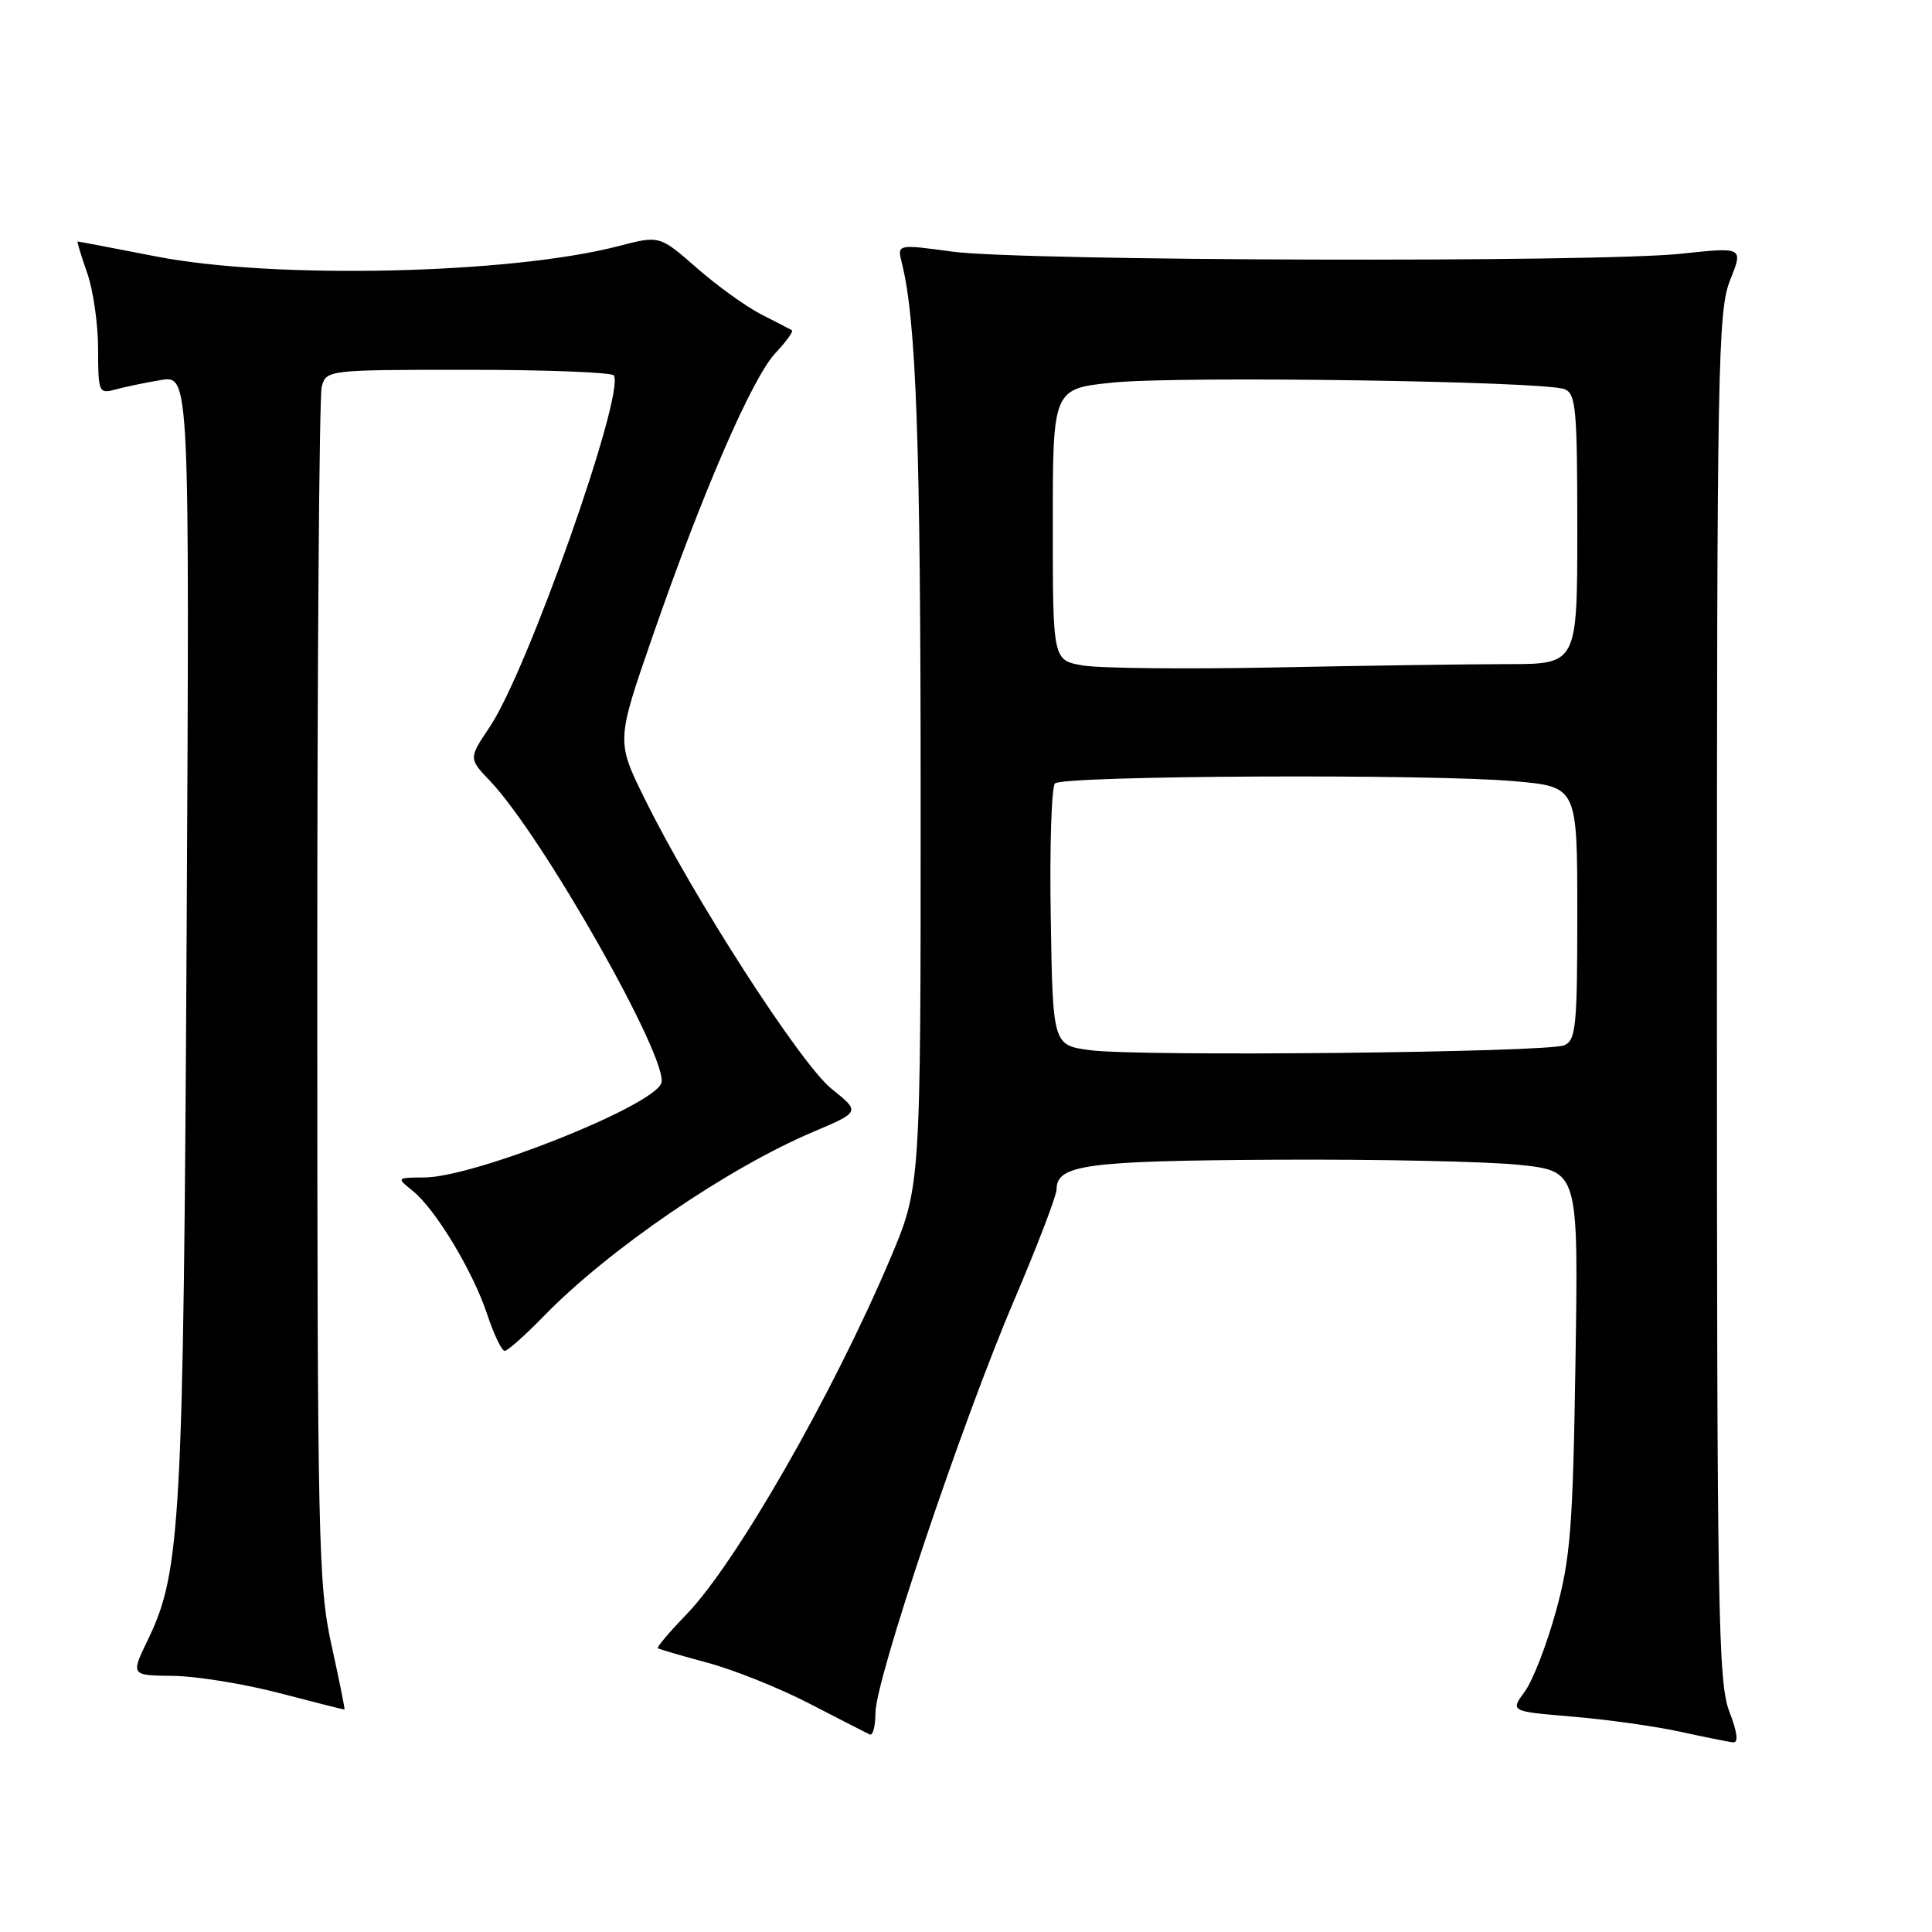 <?xml version="1.0" encoding="UTF-8" standalone="no"?>
<!DOCTYPE svg PUBLIC "-//W3C//DTD SVG 1.1//EN" "http://www.w3.org/Graphics/SVG/1.1/DTD/svg11.dtd" >
<svg xmlns="http://www.w3.org/2000/svg" xmlns:xlink="http://www.w3.org/1999/xlink" version="1.1" viewBox="0 0 256 256">
 <g >
 <path fill="currentColor"
d=" M 229.13 226.75 C 227.67 222.93 227.50 213.32 227.50 132.00 C 227.50 48.12 227.63 41.18 229.25 37.12 C 231.00 32.74 231.00 32.74 222.75 33.62 C 211.58 34.81 135.32 34.59 126.19 33.34 C 118.87 32.35 118.87 32.35 119.50 34.85 C 121.41 42.48 121.99 58.64 121.99 105.38 C 122.00 157.26 122.00 157.26 117.92 166.88 C 110.31 184.82 97.48 207.20 90.93 213.95 C 88.68 216.27 86.99 218.28 87.17 218.40 C 87.35 218.53 90.35 219.41 93.82 220.34 C 97.30 221.28 103.38 223.72 107.32 225.77 C 111.27 227.81 114.84 229.64 115.25 229.83 C 115.66 230.01 116.00 228.73 116.00 226.97 C 116.00 222.60 127.48 188.43 134.37 172.31 C 137.46 165.06 140.00 158.43 140.00 157.60 C 140.00 154.34 143.91 153.81 168.86 153.67 C 182.41 153.59 197.02 153.90 201.32 154.35 C 209.15 155.18 209.15 155.18 208.76 180.34 C 208.42 202.39 208.10 206.49 206.17 213.50 C 204.96 217.90 203.11 222.69 202.04 224.14 C 200.11 226.77 200.11 226.77 208.33 227.46 C 212.85 227.83 219.24 228.73 222.53 229.44 C 225.81 230.16 229.01 230.80 229.63 230.87 C 230.39 230.96 230.22 229.57 229.13 226.75 Z  M 43.93 218.00 C 42.18 210.09 42.05 204.10 42.04 131.50 C 42.03 88.60 42.30 52.49 42.63 51.25 C 43.23 49.02 43.38 49.00 62.06 49.00 C 72.41 49.00 81.09 49.34 81.34 49.75 C 82.83 52.23 69.90 88.87 64.90 96.31 C 62.09 100.50 62.09 100.50 64.95 103.50 C 71.92 110.83 88.76 140.57 87.62 143.54 C 86.45 146.61 62.87 155.98 56.25 156.02 C 52.53 156.04 52.52 156.06 54.66 157.77 C 57.69 160.20 62.64 168.39 64.55 174.14 C 65.44 176.82 66.48 179.00 66.87 179.00 C 67.26 179.00 69.59 176.93 72.04 174.41 C 80.57 165.62 96.41 154.78 107.75 149.98 C 114.00 147.33 114.00 147.33 110.18 144.27 C 106.08 140.97 91.80 118.82 85.43 105.85 C 81.66 98.21 81.66 98.21 86.46 84.35 C 93.06 65.29 99.68 50.03 102.77 46.76 C 104.19 45.25 105.16 43.90 104.93 43.76 C 104.69 43.62 102.87 42.67 100.89 41.67 C 98.90 40.66 95.05 37.89 92.33 35.51 C 87.40 31.19 87.40 31.19 81.95 32.61 C 67.69 36.32 36.39 37.03 20.79 34.00 C 15.13 32.90 10.41 32.00 10.29 32.00 C 10.18 32.00 10.74 33.86 11.54 36.13 C 12.34 38.39 13.00 42.95 13.00 46.24 C 13.00 51.97 13.10 52.21 15.25 51.62 C 16.49 51.28 19.21 50.71 21.31 50.36 C 25.12 49.73 25.12 49.73 24.73 123.61 C 24.31 201.75 23.95 208.28 19.61 217.25 C 17.31 222.00 17.31 222.00 22.90 222.06 C 25.98 222.09 32.33 223.12 37.00 224.34 C 41.67 225.56 45.57 226.54 45.65 226.53 C 45.73 226.51 44.96 222.68 43.93 218.00 Z  M 144.50 139.16 C 139.50 138.50 139.50 138.50 139.23 121.57 C 139.07 112.27 139.33 104.27 139.79 103.81 C 140.84 102.76 189.67 102.52 200.75 103.52 C 209.00 104.26 209.00 104.26 209.00 121.02 C 209.00 136.04 208.82 137.86 207.25 138.51 C 204.97 139.46 151.01 140.02 144.50 139.16 Z  M 143.50 88.18 C 139.50 87.50 139.50 87.50 139.50 69.50 C 139.50 51.50 139.50 51.50 147.50 50.69 C 156.25 49.80 204.53 50.50 207.29 51.56 C 208.82 52.14 209.00 54.15 209.00 70.11 C 209.00 88.00 209.00 88.00 199.75 88.00 C 194.66 88.00 180.82 88.20 169.00 88.44 C 157.18 88.67 145.70 88.56 143.50 88.18 Z "/>
</g>
</svg>